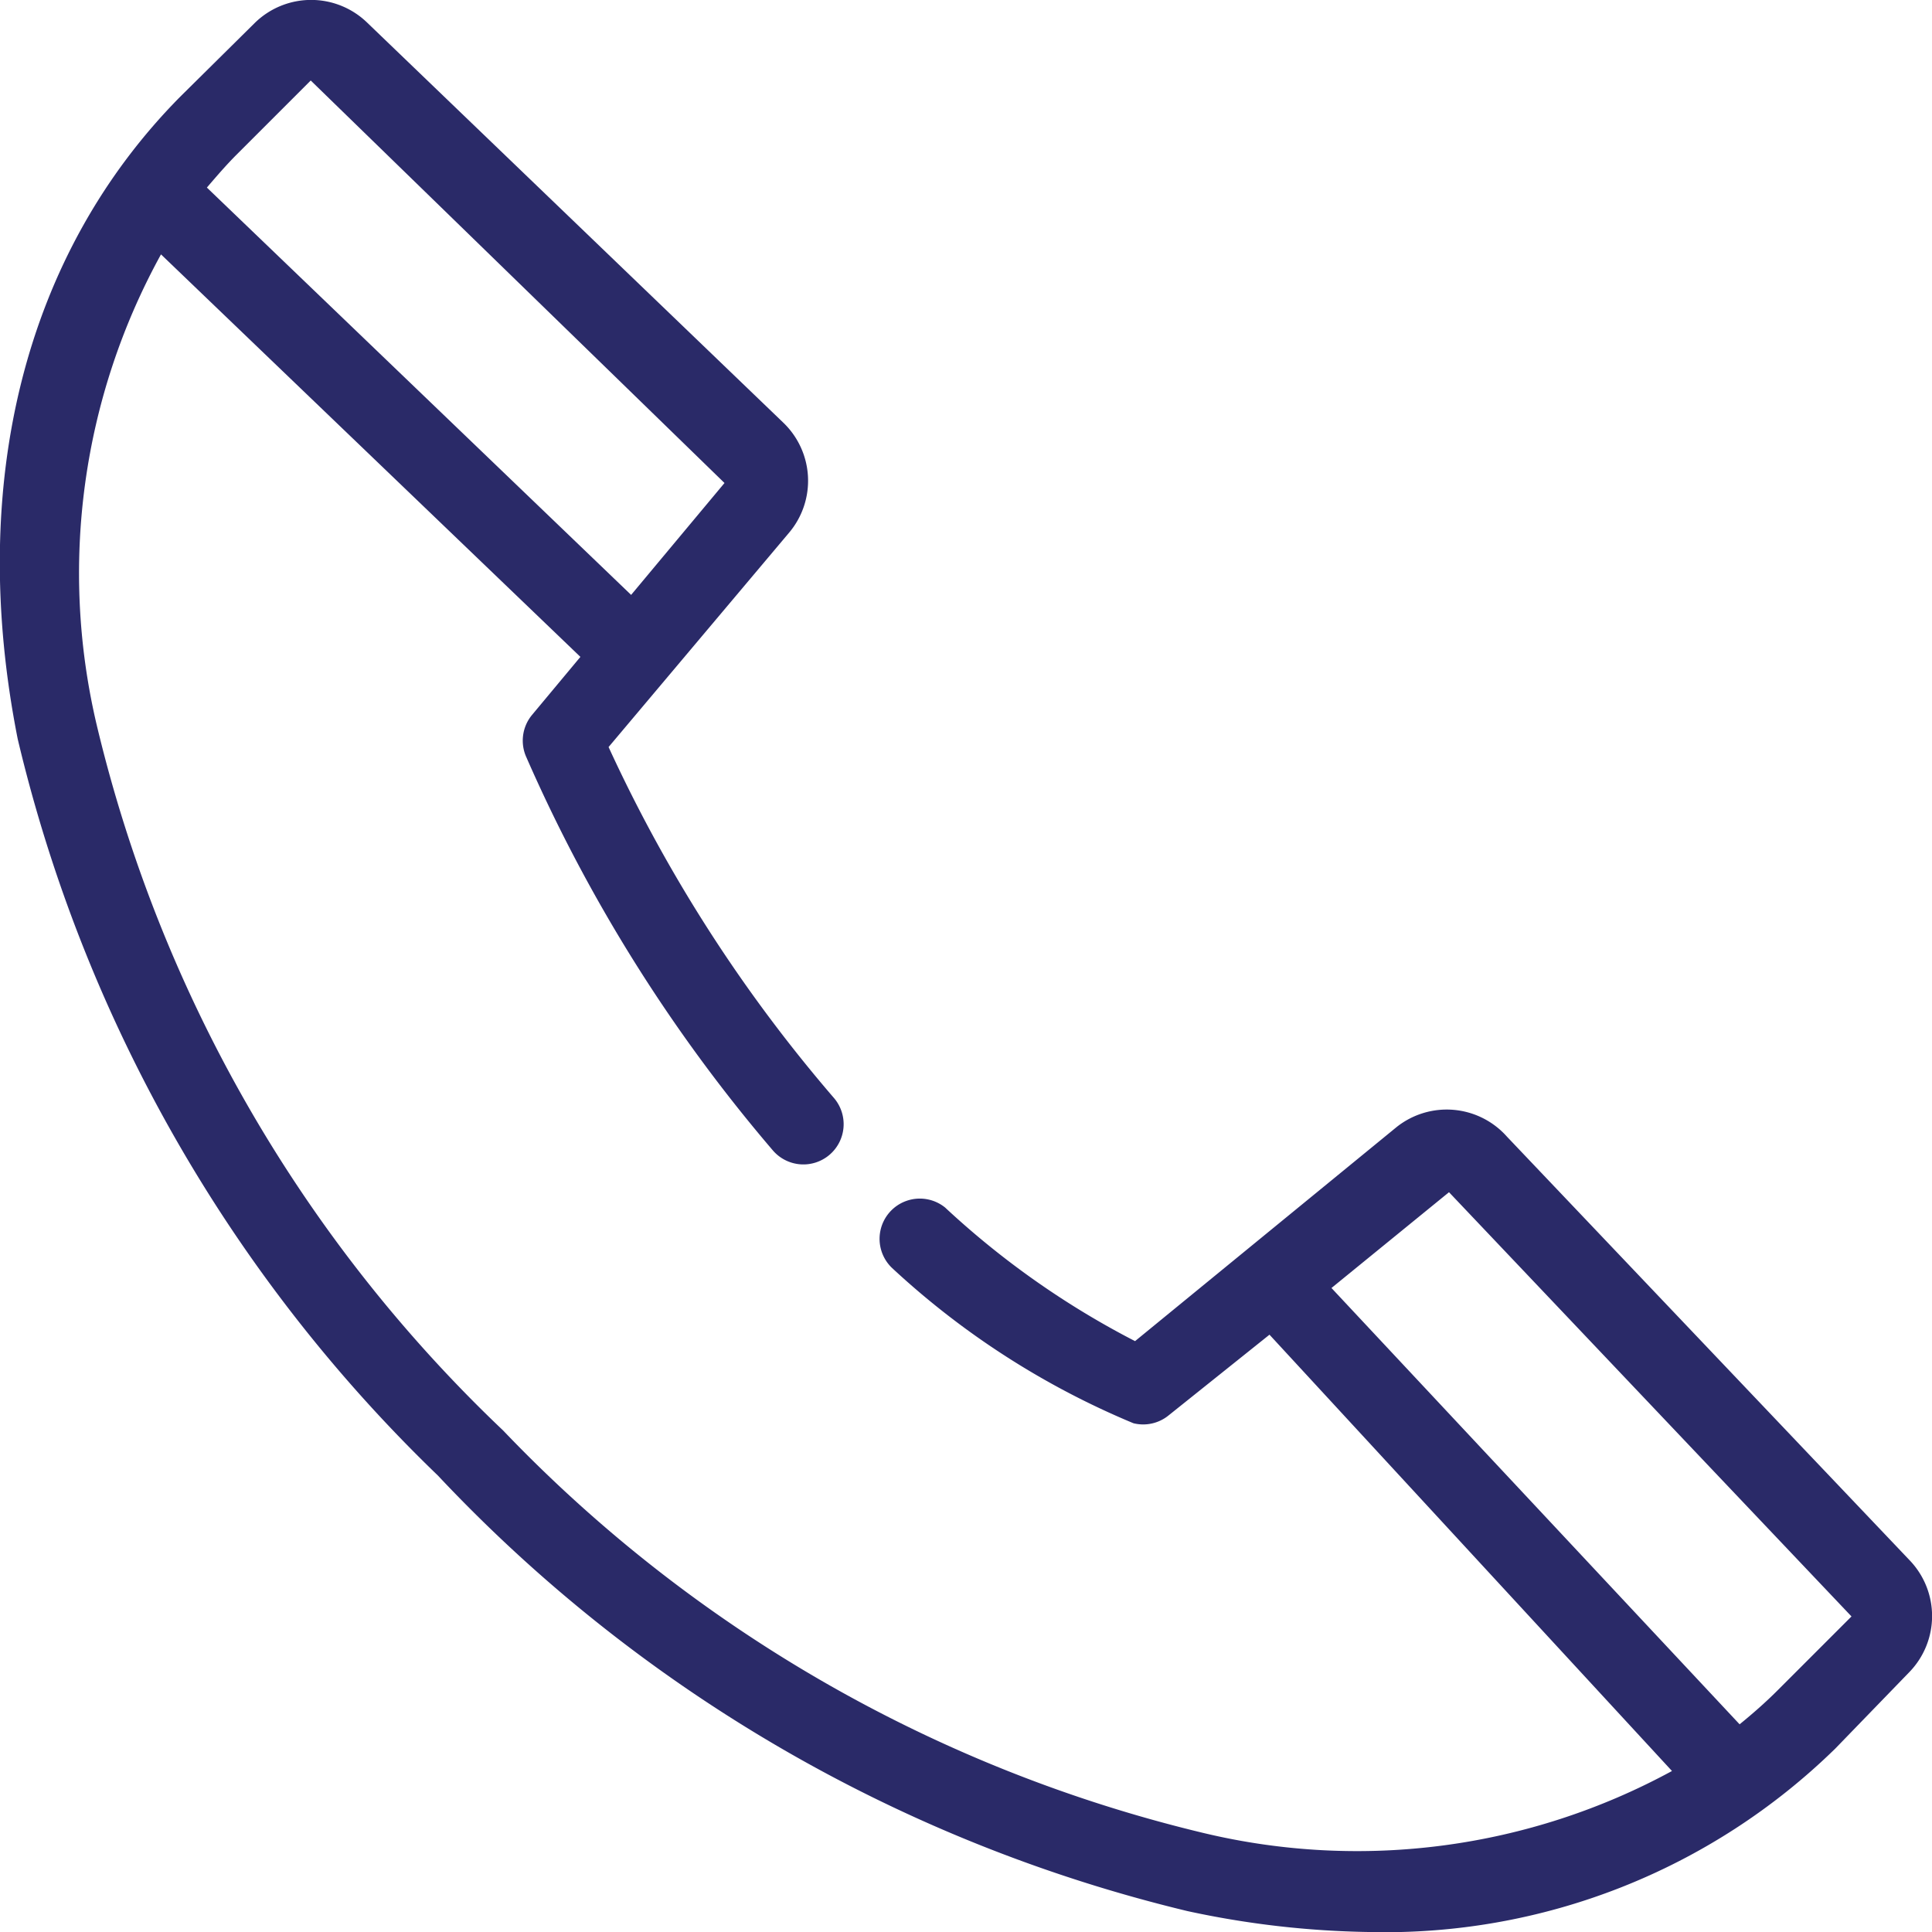 <svg xmlns="http://www.w3.org/2000/svg" viewBox="0 0 24 24"><path d="M23.72 19.38l-5-5.26a1 1 0 00-1.37-.12l-3.25 2.66A10.54 10.54 0 0111.74 15a.5.5 0 00-.66.75 10.1 10.1 0 003 1.93.5.5 0 00.44-.1l1.25-1 5 5.42a8.19 8.19 0 01-5.82.77 17.74 17.74 0 01-8.7-5A17.76 17.76 0 011.2 9 8.21 8.21 0 012 3.16l5.21 5-.6.72a.5.5 0 00-.07.53 19.62 19.62 0 003.06 4.88.5.5 0 10.76-.65 18.51 18.51 0 01-2.8-4.36L9.8 6.62a1 1 0 00-.07-1.37L4.56.28a1 1 0 00-1.39 0l-.93.92C.31 3.15-.41 6 .22 9.18a18.68 18.68 0 005.22 9.15 18.81 18.81 0 009.31 5.41A11.41 11.41 0 0017 24a8 8 0 005.8-2.28l.92-.95a1 1 0 000-1.39zM3.86 1L9 6 7.84 7.39 2.57 2.33c.12-.14.24-.28.37-.41zm18.22 20c-.15.15-.31.29-.47.42L16.54 16 18 14.81l5 5.27z" fill="#2a2a68" data-name="Слой 2"/></svg>